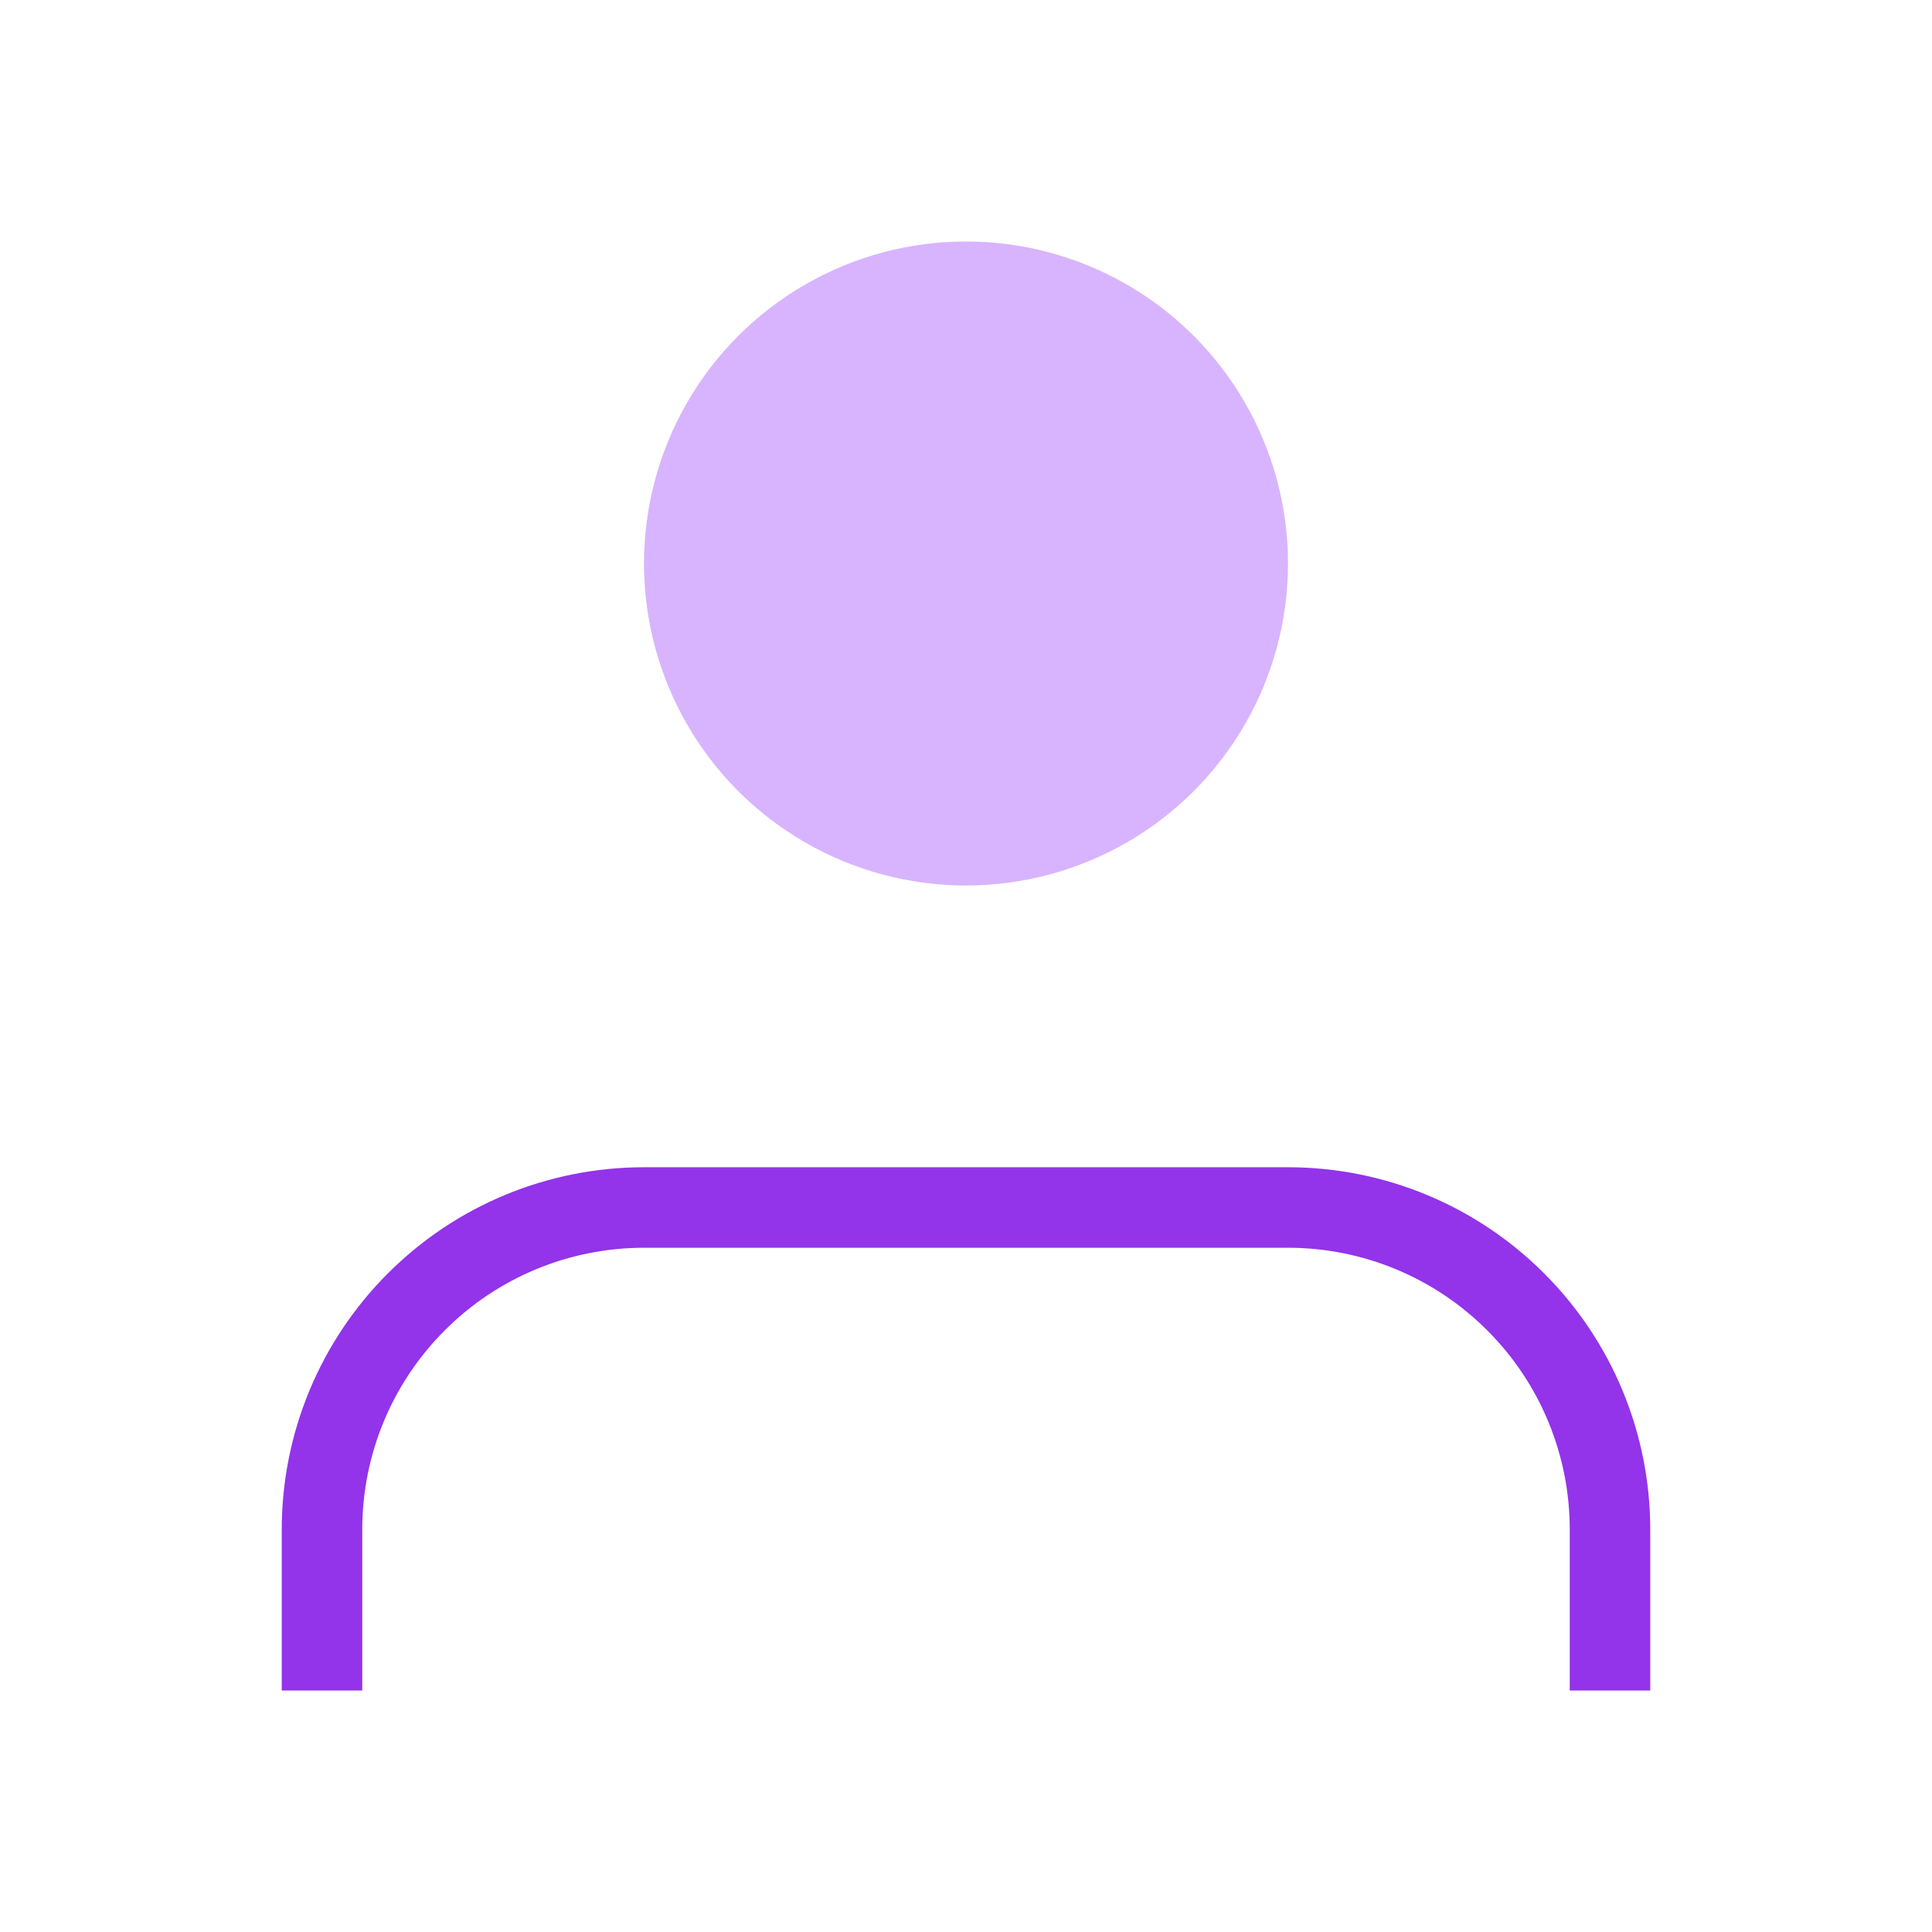 <svg className="w-16 h-16 mx-auto mb-4" viewBox="0 0 24 24" fill="none" xmlns="http://www.w3.org/2000/svg">
                    <circle cx="12" cy="7" r="4" fill="#D8B4FE" />
                    <path d="M20 21V19C20 17.939 19.579 16.922 18.828 16.172C18.078 15.421 17.061 15 16 15H8C6.939 15 5.922 15.421 5.172 16.172C4.421 16.922 4 17.939 4 19V21" stroke="#9333EA" strokeWidth="2" strokeLinecap="round" strokeLinejoin="round"/>
                  </svg>